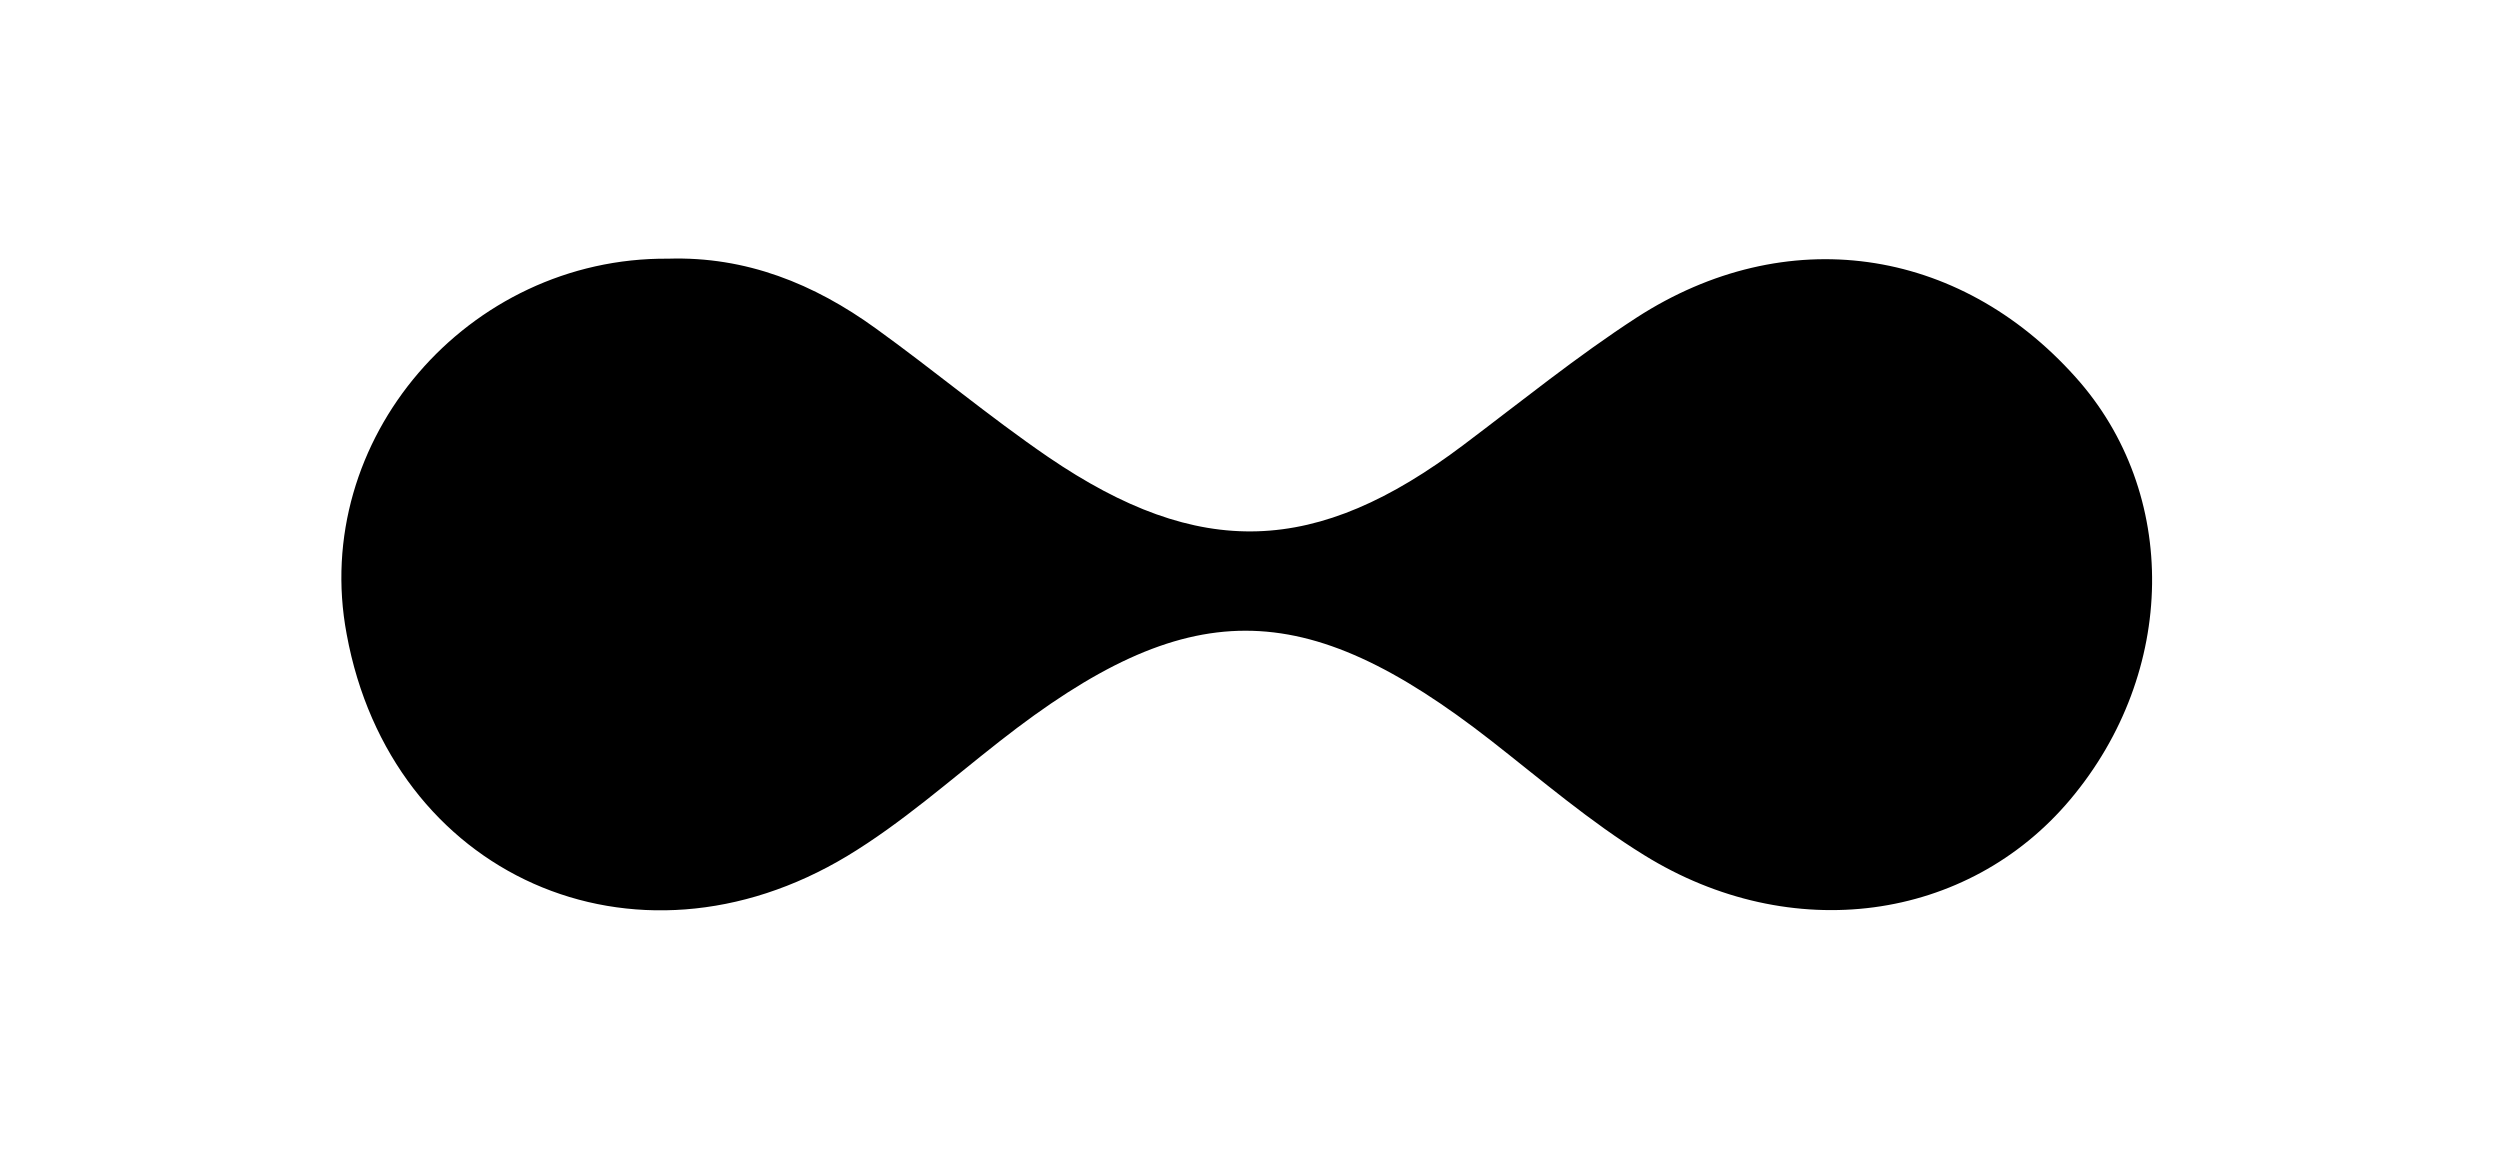 <svg xmlns="http://www.w3.org/2000/svg" viewBox="0 0 616.6 286.9" style="enable-background:new 0 0 616.6 286.9" xml:space="preserve">
    <path d="M164.8 63.8c19.2-.6 36 6.2 51.2 17.2 14.3 10.3 27.9 21.7 42.5 31.7 37.4 25.5 66.2 24.4 102.5-3 14.1-10.6 27.9-21.8 42.7-31.4C440.4 54.6 483 60.7 511.9 93c25.7 28.6 25.1 72.8-1.3 104.2-25.3 30.1-68.8 36.2-105.1 13.7-13.3-8.2-25.3-18.5-37.7-28.2-46.4-36.2-74.9-36.2-121.2.1-12.4 9.7-24.2 20.2-37.6 28.3-52.6 31.7-112.6 4.8-123.5-54.7-9-47.9 29.8-93 79.3-92.6z"/>
</svg>

